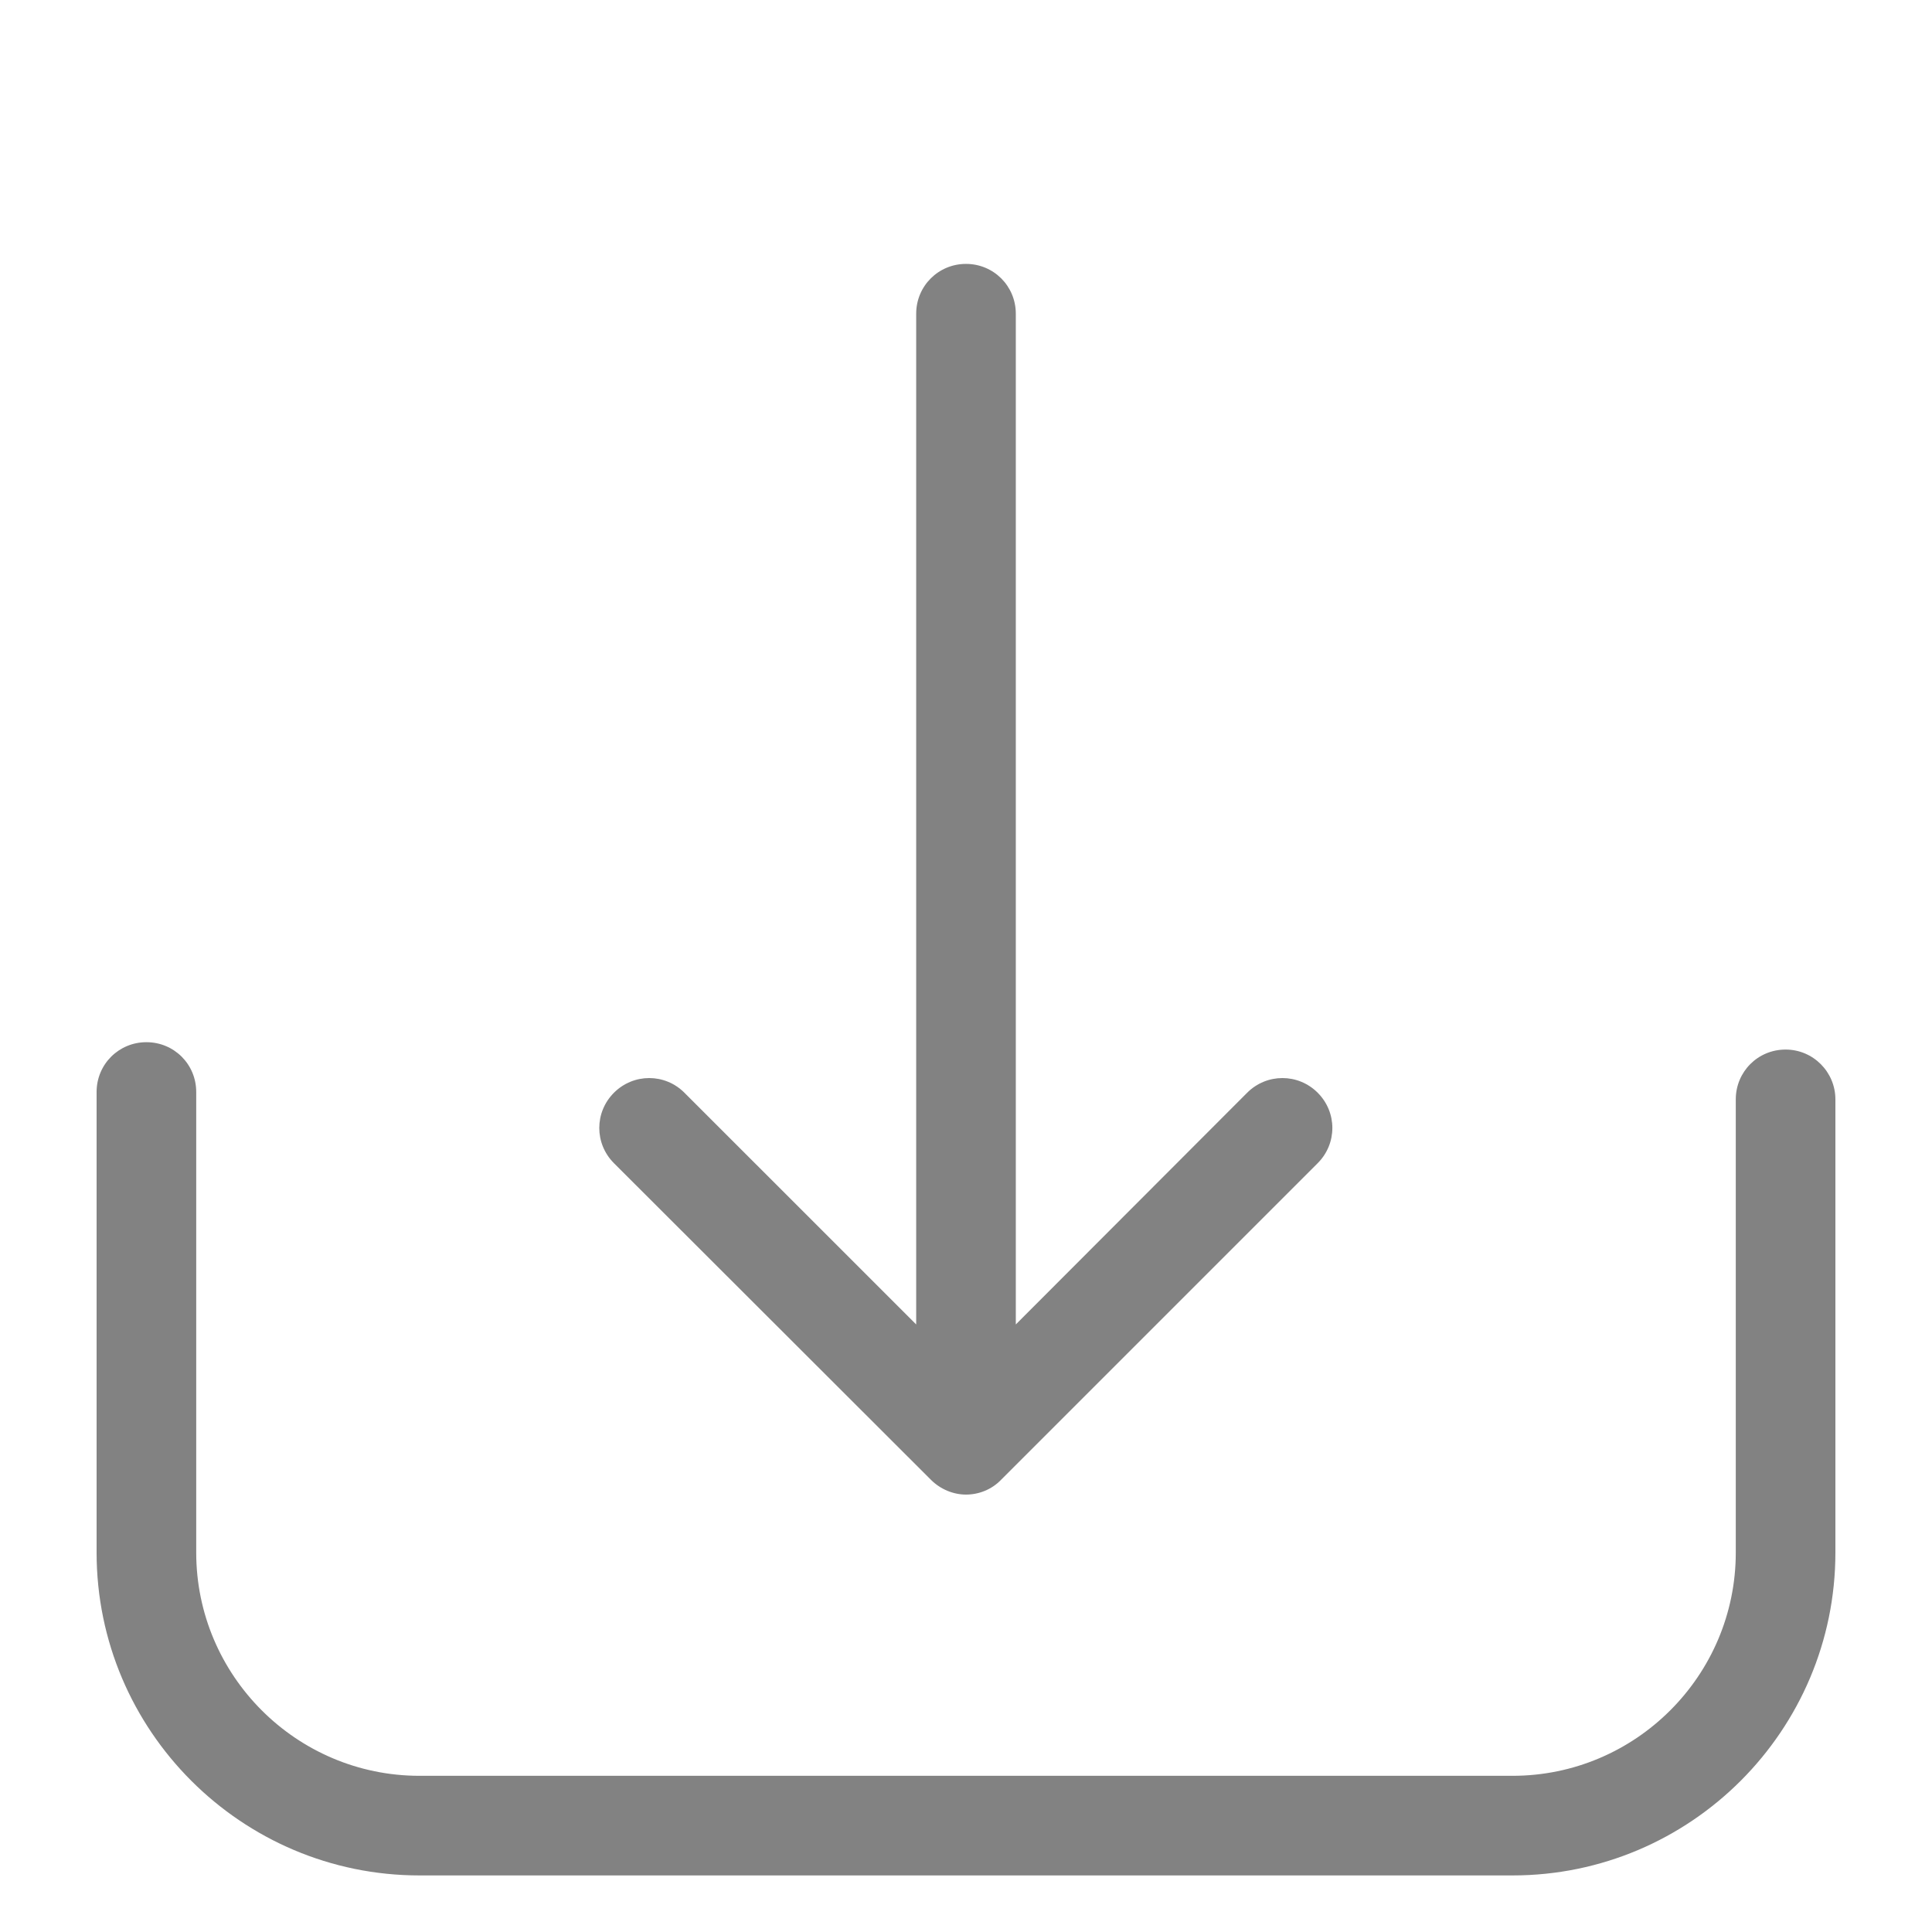 <svg width="32" height="32" viewBox="0 0 32 32" fill="none" xmlns="http://www.w3.org/2000/svg">
<path d="M29.575 17.384C29.116 17.384 28.75 17.751 28.75 18.209V25.715C28.75 27.756 27.087 29.413 25.052 29.413H6.948C4.907 29.413 3.25 27.75 3.25 25.715V18.087C3.25 17.628 2.884 17.262 2.425 17.262C1.967 17.262 1.6 17.628 1.6 18.087V25.715C1.6 28.667 4.002 31.063 6.948 31.063H25.052C28.004 31.063 30.4 28.661 30.4 25.715V18.209C30.4 17.757 30.033 17.384 29.575 17.384Z" fill="#828282"/>
<path d="M15.419 24.51C15.578 24.669 15.792 24.755 16 24.755C16.208 24.755 16.422 24.675 16.581 24.51L21.825 19.266C22.149 18.942 22.149 18.423 21.825 18.099C21.501 17.775 20.981 17.775 20.657 18.099L16.825 21.937V5.196C16.825 4.738 16.458 4.371 16 4.371C15.542 4.371 15.175 4.738 15.175 5.196V21.937L11.336 18.099C11.013 17.775 10.493 17.775 10.169 18.099C9.845 18.423 9.845 18.942 10.169 19.266L15.419 24.51Z" fill="#828282"/>
</svg>
